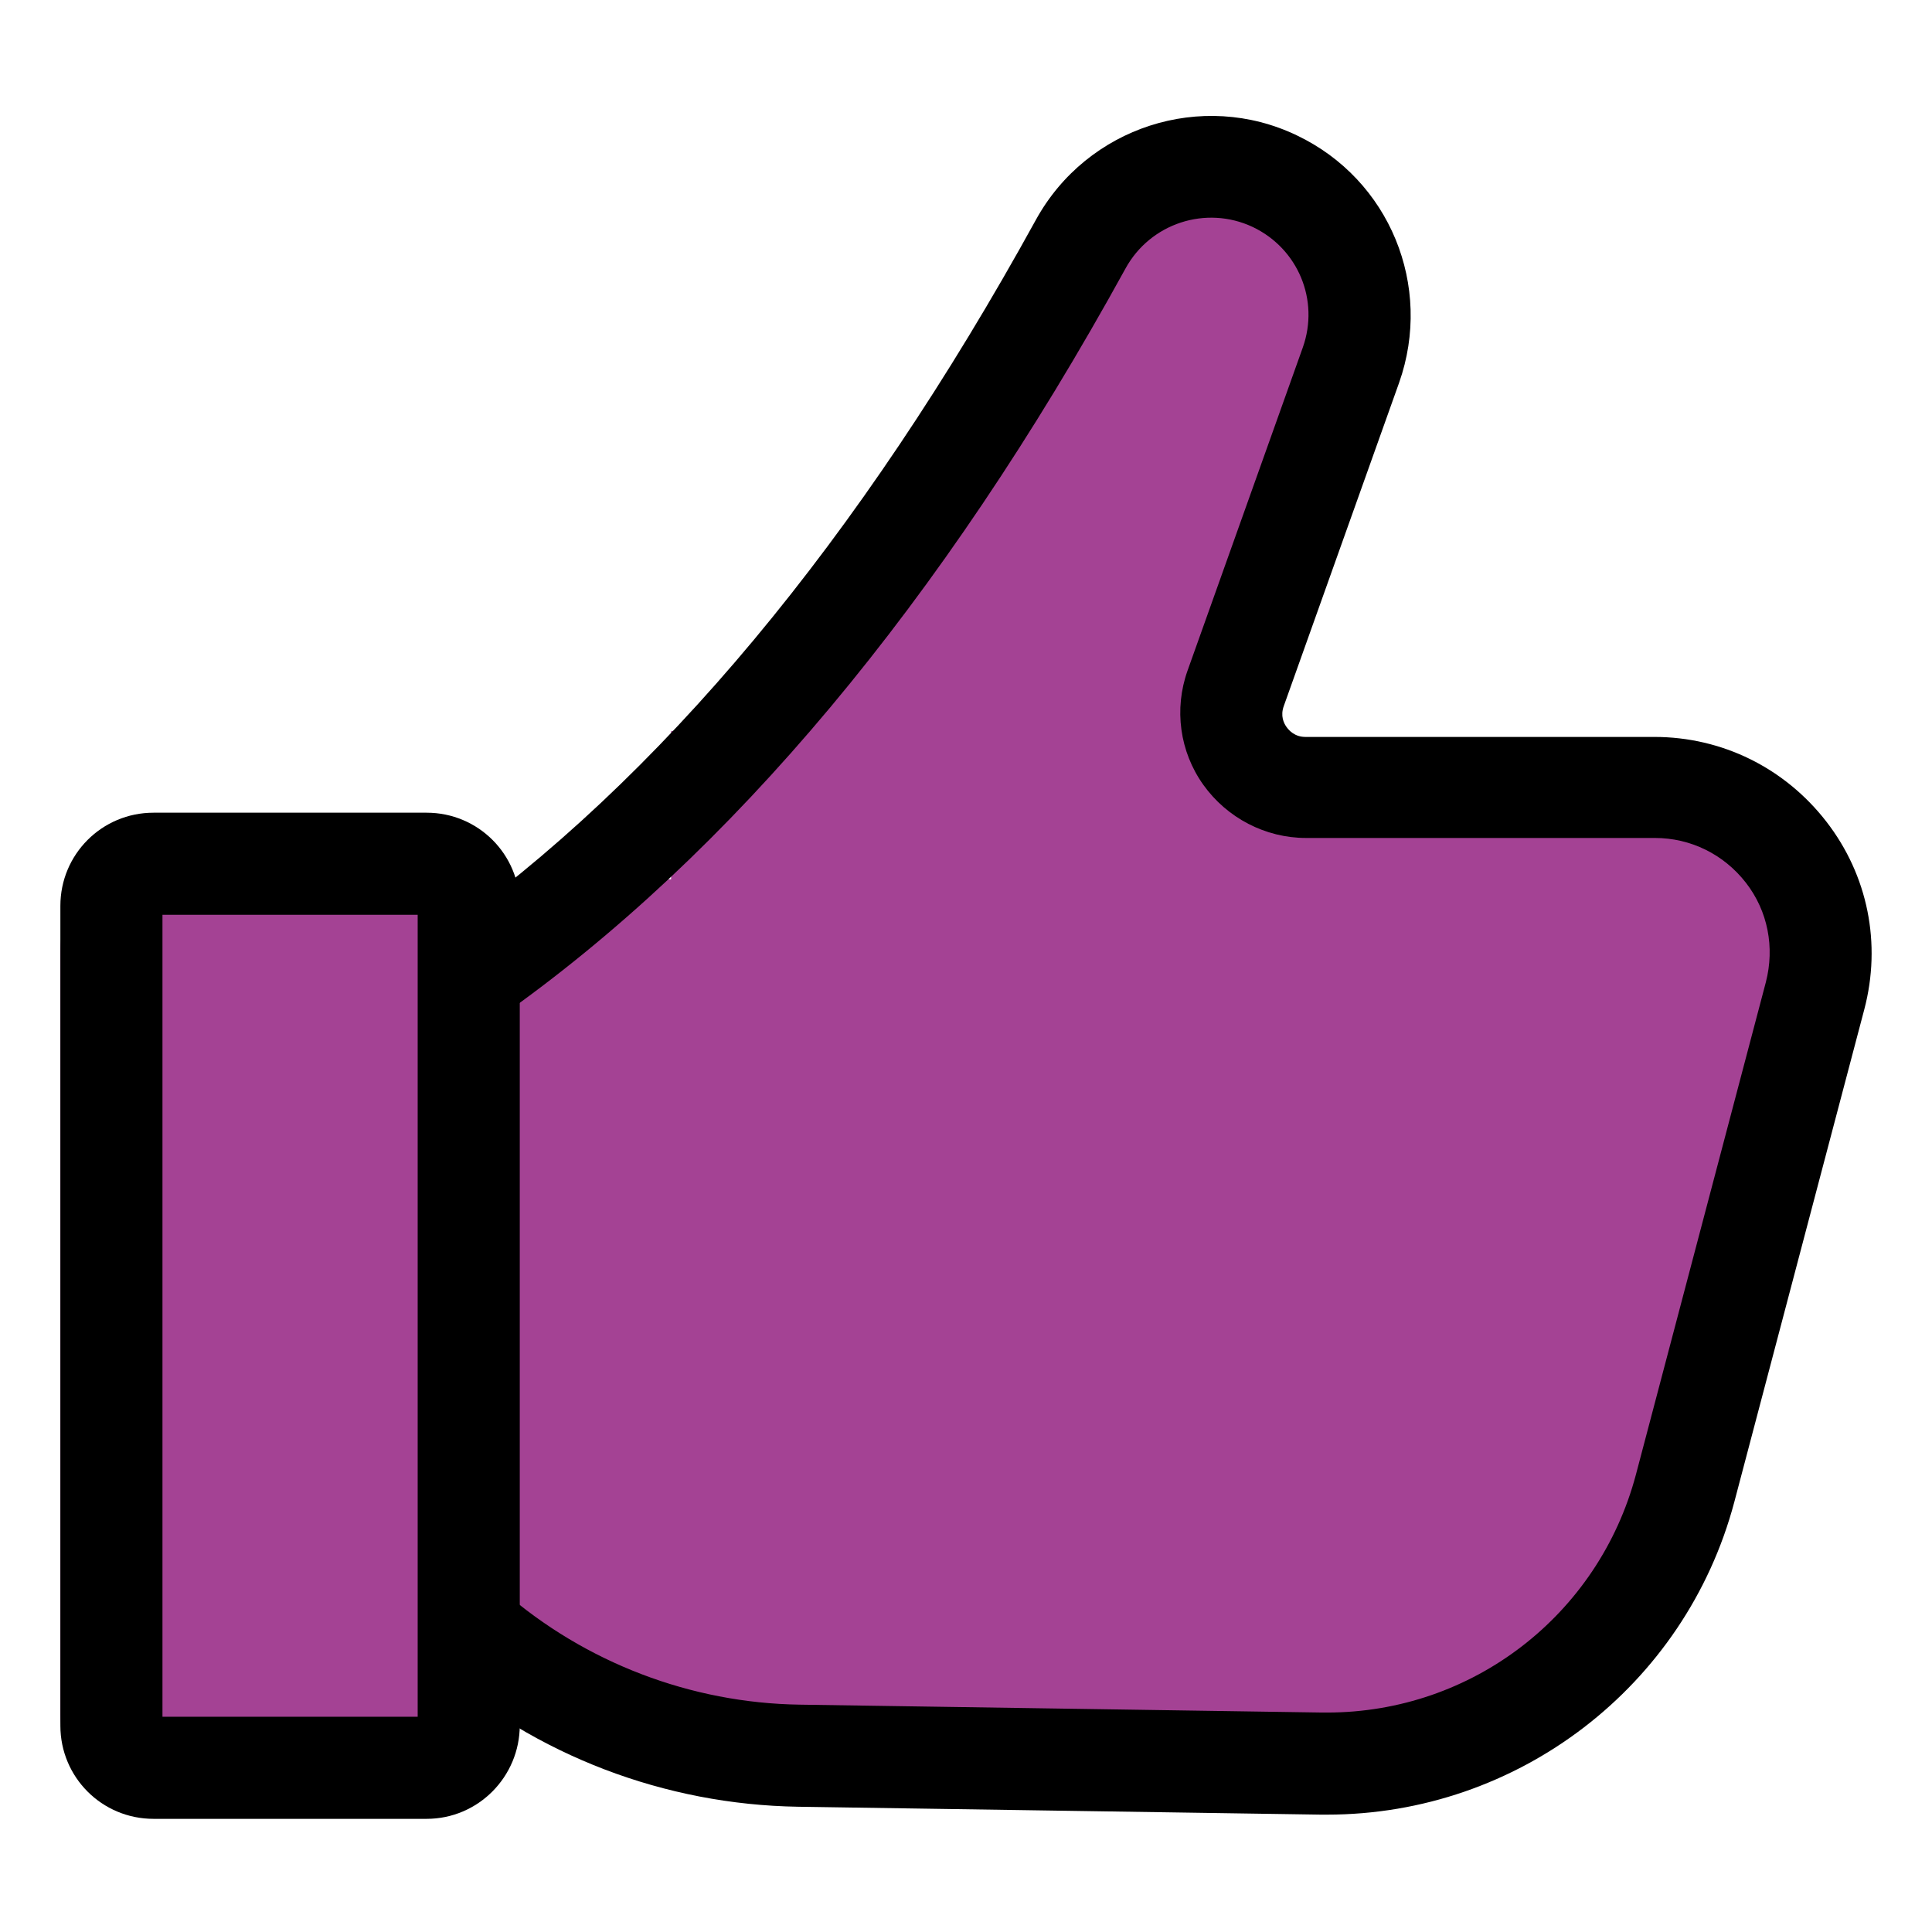 <svg width="800" height="800" viewBox="0 0 800 800" fill="none" xmlns="http://www.w3.org/2000/svg">
<rect x="25" y="351.084" width="172.925" height="401.632" rx="42.766" fill="#A44294"/>
<rect x="490.364" y="55.438" width="124.553" height="512.449" rx="53.923" transform="rotate(34.478 490.364 55.438)" fill="#A44294"/>
<rect x="396.882" y="330.63" width="342.131" height="195.238" fill="#A44294"/>
<rect x="376.428" y="481.242" width="342.131" height="195.238" rx="97.619" fill="#A44294"/>
<rect x="303.911" y="525.868" width="342.131" height="195.238" fill="#A44294"/>
<rect x="225.816" y="364.1" width="180.363" height="345.85" fill="#A44294"/>
<rect x="151.44" y="397.569" width="180.363" height="299.365" fill="#A44294"/>
<rect x="277.88" y="302.739" width="180.363" height="299.365" fill="#A44294"/>
<rect x="331.802" y="261.832" width="180.363" height="299.365" fill="#A44294"/>
<path d="M176.657 753.144H63.568C42.214 753.144 25 735.93 25 714.576V375.091C25 353.737 42.214 336.523 63.568 336.523H176.657C198.011 336.523 215.225 353.737 215.225 375.091V714.359C215.225 735.713 198.011 753.144 176.657 753.144ZM67.272 710.872H172.953V378.796H67.272V710.872Z" fill="black"/>
<path d="M549.481 751.401C548.609 751.401 547.737 751.401 546.866 751.401L330.493 748.132C275.365 747.261 221.98 726.996 180.361 690.607C171.645 682.981 170.556 669.689 178.4 660.755C186.027 652.039 199.536 651.168 208.252 658.794C242.244 688.428 286.042 705.206 331.147 705.86L547.52 709.129C548.173 709.129 548.827 709.129 549.481 709.129C609.62 709.129 661.916 668.817 677.387 610.639L731.208 406.686C734.912 392.305 732.079 377.27 722.927 365.503C713.776 353.737 700.048 346.982 685.231 346.982H540.765C523.987 346.982 508.08 338.702 498.275 324.974C488.469 311.247 486.072 293.597 491.738 277.691L539.457 143.901C546.43 124.29 537.496 102.936 518.757 94.002C499.364 84.851 476.267 92.477 466.026 111.216C389.979 249.582 302.602 353.955 206.509 421.503C196.922 428.258 183.848 425.861 177.093 416.492C170.338 406.904 172.735 393.83 182.105 387.075C272.968 323.231 355.987 223.652 428.983 90.952C450.119 52.602 497.621 37.131 537.06 56.088C575.41 74.392 593.496 118.407 579.333 158.5L531.613 292.29C530.088 296.43 531.613 299.48 532.702 301.006C533.792 302.531 536.189 305.146 540.547 305.146H685.013C713.122 305.146 739.052 318.002 756.266 340.227C773.48 362.453 779.145 390.78 771.954 418.017L718.134 621.969C697.869 698.234 628.578 751.401 549.481 751.401Z" fill="black"/>
</svg>
